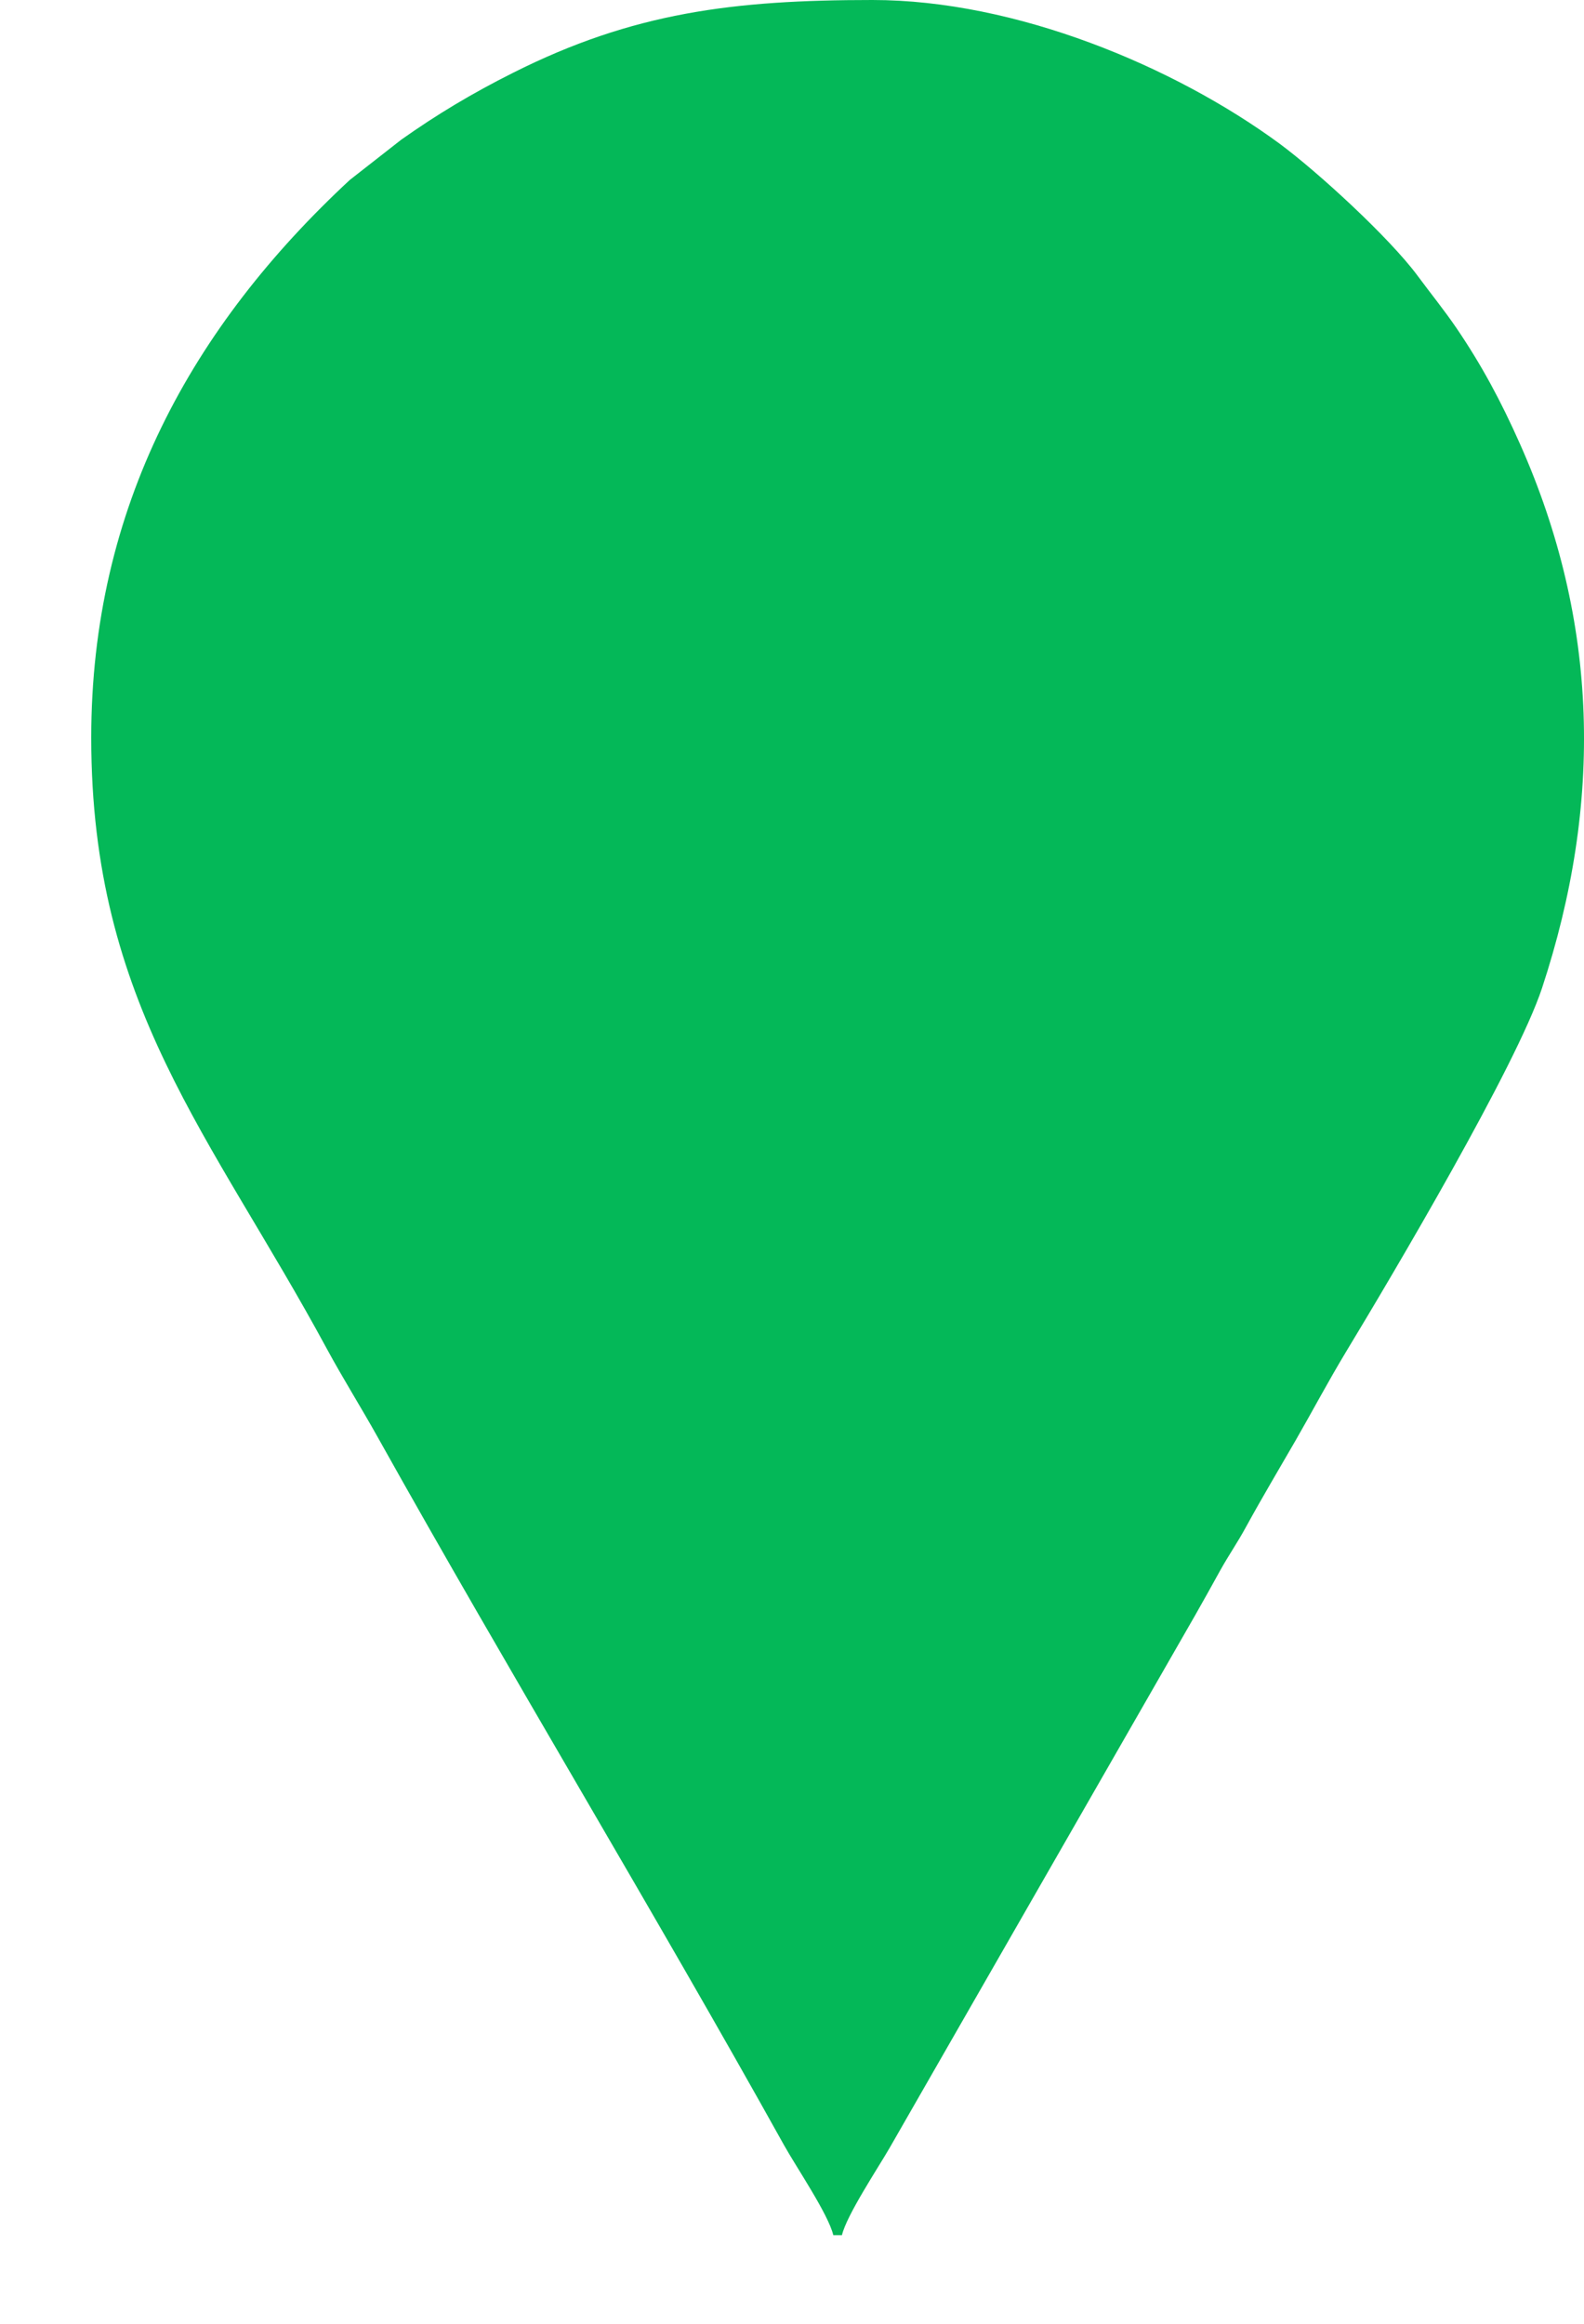 <svg width="15" height="22" viewBox="0 0 15 22" fill="none" xmlns="http://www.w3.org/2000/svg">
<path fill-rule="evenodd" clip-rule="evenodd" d="M0.864 6.985C0.864 9.516 2.001 10.746 3.096 12.771C3.249 13.053 3.414 13.315 3.579 13.61C4.817 15.825 6.192 18.094 7.423 20.306C7.539 20.515 7.844 20.962 7.891 21.161H7.973C8.017 20.972 8.316 20.523 8.426 20.332L11.319 15.29C11.403 15.143 11.469 15.023 11.556 14.866C11.642 14.712 11.717 14.608 11.802 14.451C11.96 14.163 12.114 13.906 12.269 13.637C12.433 13.352 12.574 13.084 12.749 12.794C13.2 12.049 14.358 10.092 14.602 9.356C15.18 7.605 15.144 5.888 14.393 4.201C14.211 3.792 14.03 3.456 13.793 3.107C13.672 2.93 13.55 2.781 13.423 2.609C13.159 2.253 12.483 1.63 12.113 1.357C11.117 0.627 9.619 0 8.262 0C6.946 0 5.994 0.118 4.859 0.689C4.466 0.886 4.134 1.086 3.799 1.323L3.312 1.704C1.821 3.088 0.864 4.801 0.864 6.985Z" fill="#04B858"/>
</svg>

